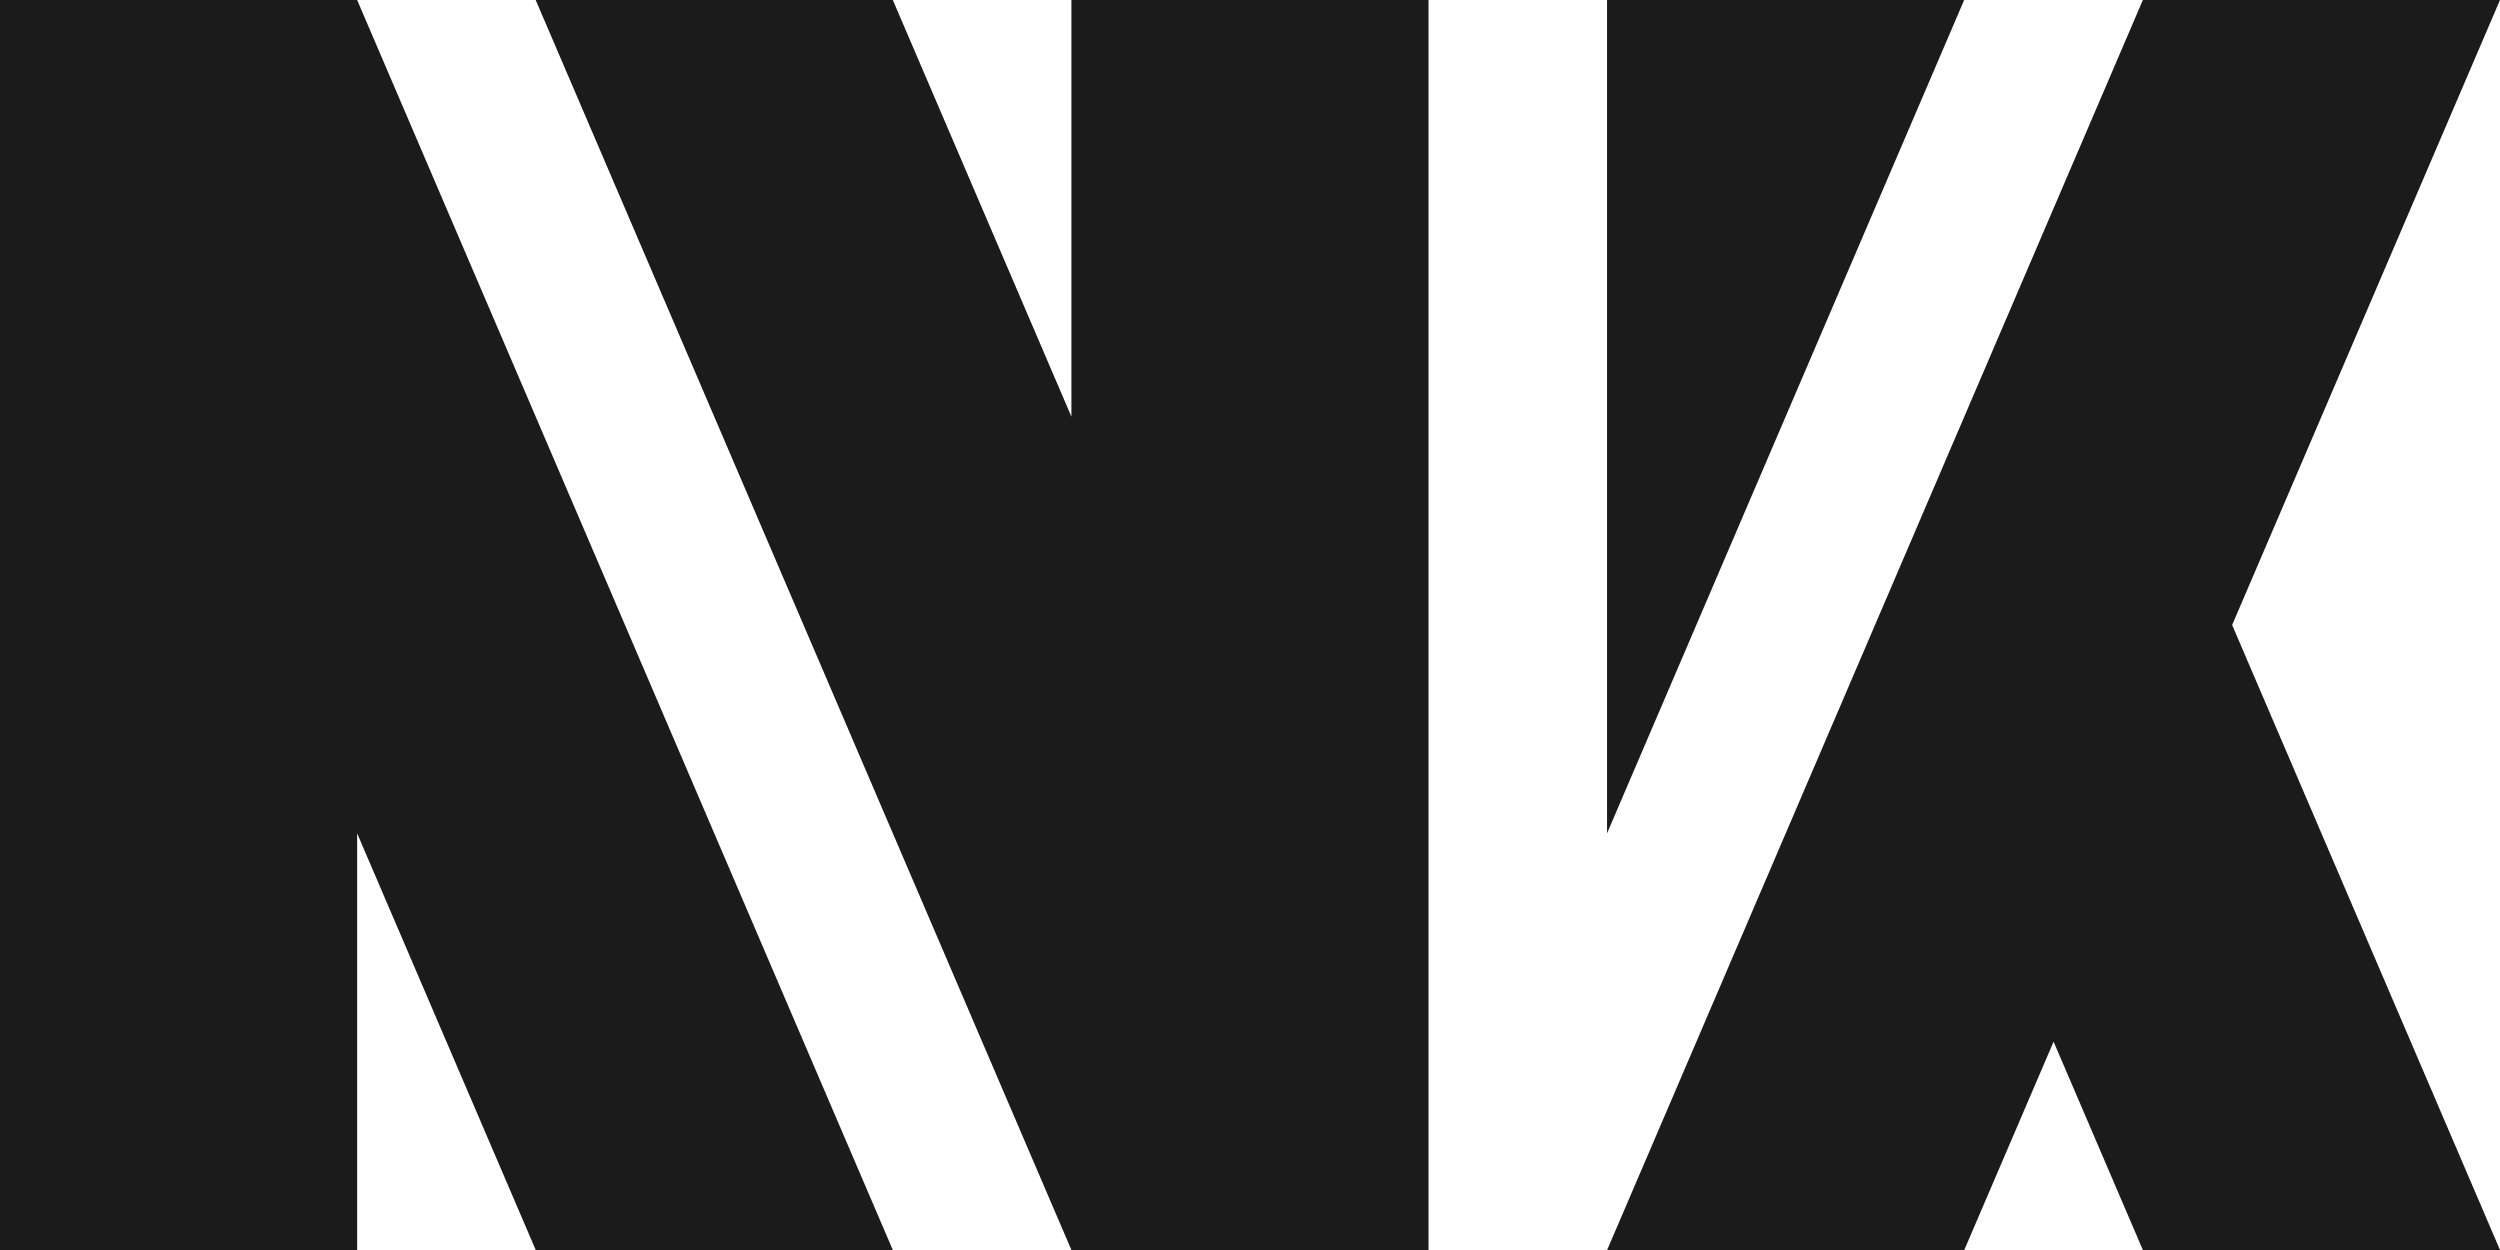 <svg width="48" height="24" viewBox="0 0 48 24" fill="none" xmlns="http://www.w3.org/2000/svg">
<path fill-rule="evenodd" clip-rule="evenodd" d="M6.857 0H0V24H6.857V16L10.286 24H17.142L6.857 0Z" fill="#1B1B1B"/>
<path fill-rule="evenodd" clip-rule="evenodd" d="M20.571 24H27.428V0H20.571V8L17.142 0H10.285L20.571 24Z" fill="#1B1B1B"/>
<path fill-rule="evenodd" clip-rule="evenodd" d="M37.712 24H30.855H37.712ZM37.712 0L30.855 16V0H37.712Z" fill="#1B1B1B"/>
<path fill-rule="evenodd" clip-rule="evenodd" d="M41.143 0L30.857 24H37.714L39.429 20L41.143 24H48L42.857 12L48 0H41.143Z" fill="#1B1B1B"/>
</svg>

